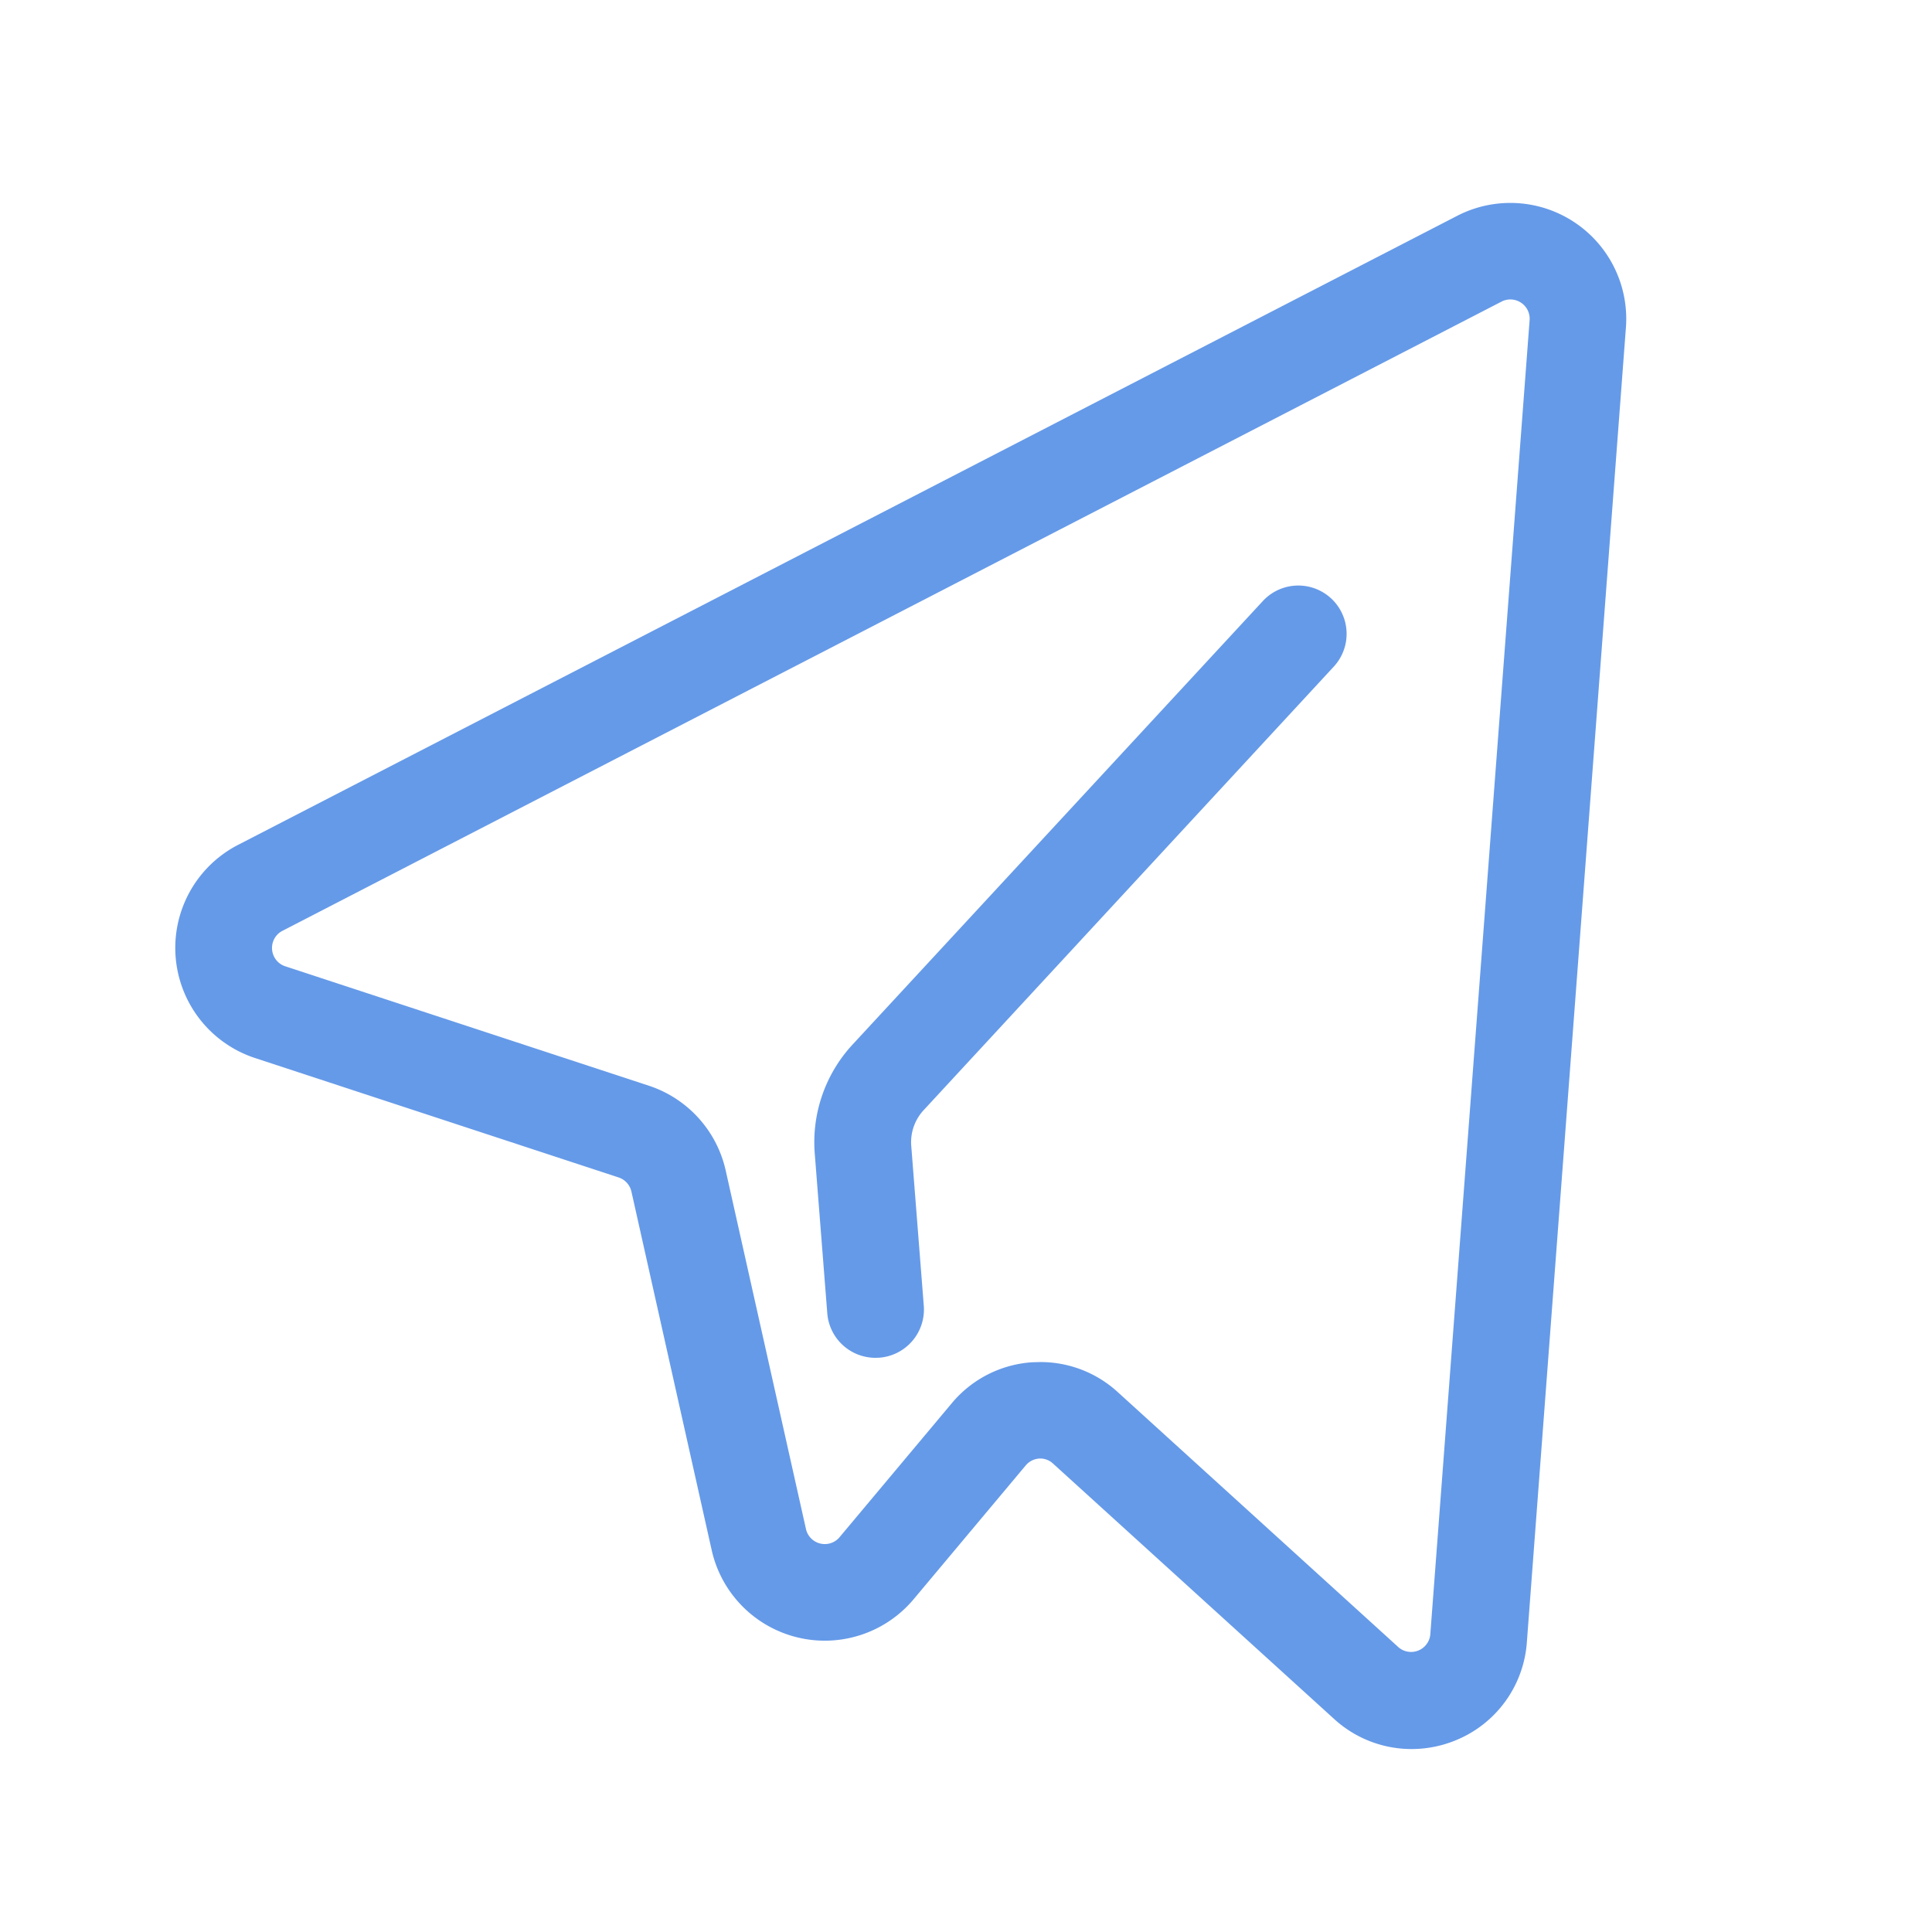 <?xml version="1.0" standalone="no"?><!DOCTYPE svg PUBLIC "-//W3C//DTD SVG 1.1//EN" "http://www.w3.org/Graphics/SVG/1.1/DTD/svg11.dtd"><svg t="1693535048766" class="icon" viewBox="0 0 1024 1024" version="1.1" xmlns="http://www.w3.org/2000/svg" p-id="1408" xmlns:xlink="http://www.w3.org/1999/xlink" width="81" height="81"><path d="M748.032 927.027a60.723 60.723 0 0 1-40.96-15.974L558.08 775.68a9.882 9.882 0 0 0-7.373-2.611 10.24 10.24 0 0 0-7.014 3.584l-59.699 71.27a61.44 61.44 0 0 1-106.701-25.958l-42.65-190.515a10.24 10.24 0 0 0-6.605-7.322l-193.28-63.488a61.44 61.44 0 0 1-8.96-112.64l646.861-333.773a61.44 61.44 0 0 1 89.139 58.982L809.267 870.4a60.774 60.774 0 0 1-38.4 52.275 61.44 61.44 0 0 1-22.835 4.352zM551.475 721.92a60.57 60.57 0 0 1 40.96 15.923l148.941 135.373a10.24 10.24 0 0 0 16.691-6.656l52.685-697.19a10.24 10.24 0 0 0-14.592-9.677L149.299 493.568a10.24 10.24 0 0 0 1.434 18.432l193.28 63.488a61.44 61.44 0 0 1 40.602 44.8l42.65 190.515a10.24 10.24 0 0 0 17.459 4.25l59.699-71.27a60.672 60.672 0 0 1 42.803-21.76zM137.523 471.04z" fill="#659ae8" p-id="1409"></path><path d="M464.077 719.667a25.6 25.6 0 0 1-25.6-23.603l-6.656-84.838a76.237 76.237 0 0 1 19.968-57.498l217.498-235.11a25.6 25.6 0 1 1 37.683 34.662L489.472 588.493a24.986 24.986 0 0 0-6.502 18.739l6.656 84.838a25.6 25.6 0 0 1-23.706 27.546z" fill="#659ae8" p-id="1410"></path></svg>